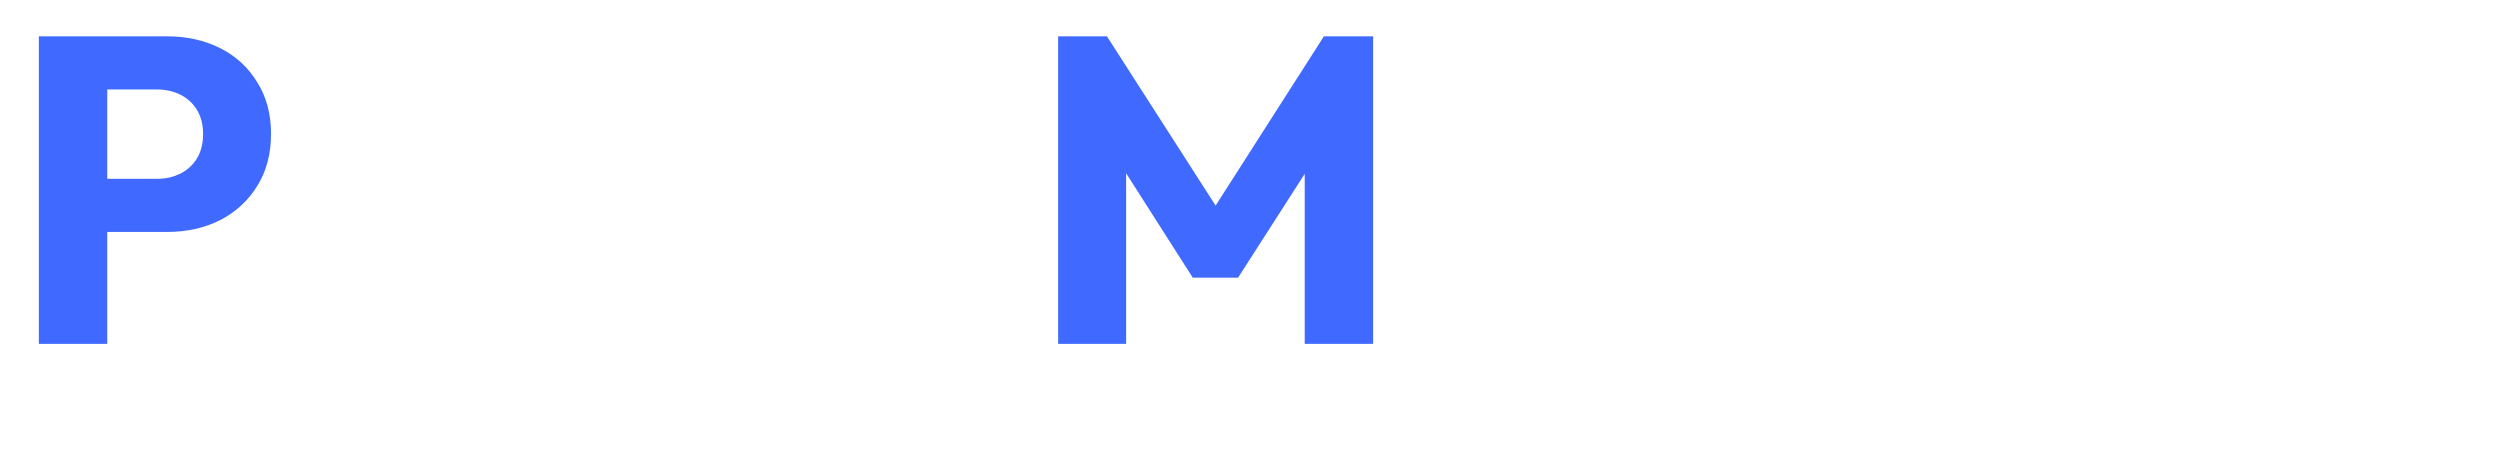 <svg width="542" height="103" viewBox="0 0 542 103" fill="none" xmlns="http://www.w3.org/2000/svg">
<g filter="url(#filter0_d_378_44)">
<path d="M19.756 42.728V31.206H34.111C35.937 31.206 37.606 30.828 39.117 30.072C40.628 29.317 41.824 28.215 42.706 26.767C43.587 25.319 44.028 23.556 44.028 21.478C44.028 19.463 43.587 17.732 42.706 16.283C41.824 14.835 40.628 13.733 39.117 12.978C37.606 12.222 35.937 11.844 34.111 11.844H19.756V0.322H36.283C40.502 0.322 44.311 1.172 47.711 2.872C51.111 4.572 53.787 7.028 55.739 10.239C57.754 13.387 58.761 17.133 58.761 21.478C58.761 25.822 57.754 29.6 55.739 32.811C53.787 35.959 51.111 38.415 47.711 40.178C44.311 41.878 40.502 42.728 36.283 42.728H19.756ZM8.422 67V0.322H23.25V67H8.422ZM229.407 67V0.322H239.985L266.241 41.217H260.857L287.019 0.322H297.691V67H282.863V25.35L285.507 26.011L268.413 52.644H258.591L241.591 26.011L244.141 25.35V67H229.407Z" fill="#4069FF"/>
<path d="M86.568 68.039C81.845 68.039 77.564 67 73.723 64.922C69.945 62.782 66.955 59.885 64.751 56.233C62.547 52.581 61.445 48.489 61.445 43.956C61.445 39.422 62.547 35.361 64.751 31.772C66.955 28.183 69.945 25.35 73.723 23.272C77.501 21.131 81.782 20.061 86.568 20.061C91.353 20.061 95.634 21.1 99.412 23.178C103.19 25.256 106.181 28.12 108.384 31.772C110.588 35.361 111.69 39.422 111.69 43.956C111.69 48.489 110.588 52.581 108.384 56.233C106.181 59.885 103.19 62.782 99.412 64.922C95.634 67 91.353 68.039 86.568 68.039ZM86.568 54.911C88.645 54.911 90.471 54.47 92.045 53.589C93.62 52.644 94.816 51.354 95.634 49.717C96.516 48.017 96.957 46.096 96.957 43.956C96.957 41.815 96.516 39.957 95.634 38.383C94.753 36.746 93.525 35.487 91.951 34.606C90.44 33.661 88.645 33.189 86.568 33.189C84.553 33.189 82.758 33.661 81.184 34.606C79.61 35.487 78.382 36.746 77.501 38.383C76.62 40.02 76.179 41.909 76.179 44.05C76.179 46.128 76.62 48.017 77.501 49.717C78.382 51.354 79.61 52.644 81.184 53.589C82.758 54.47 84.553 54.911 86.568 54.911ZM149.201 67V40.839C149.201 38.446 148.445 36.526 146.934 35.078C145.486 33.567 143.628 32.811 141.362 32.811C139.788 32.811 138.402 33.157 137.206 33.85C136.01 34.48 135.065 35.424 134.373 36.683C133.68 37.88 133.334 39.265 133.334 40.839L127.762 38.1C127.762 34.511 128.549 31.363 130.123 28.656C131.697 25.948 133.869 23.87 136.639 22.422C139.473 20.911 142.652 20.156 146.178 20.156C149.578 20.156 152.569 20.974 155.151 22.611C157.795 24.185 159.873 26.294 161.384 28.939C162.895 31.583 163.651 34.48 163.651 37.628V67H149.201ZM118.884 67V21.1H133.334V67H118.884ZM192.387 87.589C187.35 87.589 182.911 86.707 179.07 84.944C175.292 83.244 172.302 80.82 170.098 77.672L178.976 68.794C180.613 70.746 182.439 72.226 184.453 73.233C186.531 74.241 189.018 74.744 191.915 74.744C195.503 74.744 198.305 73.863 200.32 72.1C202.398 70.337 203.437 67.85 203.437 64.639V52.928L205.892 42.917L203.72 32.906V21.1H217.887V64.261C217.887 68.983 216.785 73.076 214.581 76.539C212.377 80.002 209.355 82.709 205.515 84.661C201.674 86.613 197.298 87.589 192.387 87.589ZM191.726 65.583C187.507 65.583 183.761 64.576 180.487 62.561C177.213 60.546 174.631 57.807 172.742 54.344C170.853 50.882 169.909 47.041 169.909 42.822C169.909 38.541 170.853 34.7 172.742 31.3C174.631 27.837 177.213 25.13 180.487 23.178C183.761 21.163 187.507 20.156 191.726 20.156C194.874 20.156 197.676 20.754 200.131 21.95C202.65 23.083 204.665 24.72 206.176 26.861C207.75 28.939 208.631 31.363 208.82 34.133V51.606C208.631 54.313 207.75 56.737 206.176 58.878C204.665 60.956 202.65 62.593 200.131 63.789C197.613 64.985 194.811 65.583 191.726 65.583ZM194.465 52.739C196.479 52.739 198.211 52.298 199.659 51.417C201.17 50.535 202.303 49.37 203.059 47.922C203.877 46.411 204.287 44.711 204.287 42.822C204.287 40.933 203.877 39.233 203.059 37.722C202.303 36.211 201.17 35.015 199.659 34.133C198.211 33.252 196.479 32.811 194.465 32.811C192.513 32.811 190.781 33.252 189.27 34.133C187.759 35.015 186.594 36.211 185.776 37.722C184.957 39.233 184.548 40.933 184.548 42.822C184.548 44.585 184.957 46.254 185.776 47.828C186.594 49.339 187.727 50.535 189.176 51.417C190.687 52.298 192.45 52.739 194.465 52.739ZM328.328 67.944C324.11 67.944 320.332 66.906 316.995 64.828C313.721 62.75 311.108 59.917 309.156 56.328C307.267 52.739 306.323 48.646 306.323 44.05C306.323 39.454 307.267 35.361 309.156 31.772C311.108 28.183 313.721 25.35 316.995 23.272C320.332 21.194 324.11 20.156 328.328 20.156C331.414 20.156 334.184 20.754 336.64 21.95C339.158 23.146 341.204 24.815 342.778 26.956C344.353 29.033 345.234 31.426 345.423 34.133V53.967C345.234 56.674 344.353 59.098 342.778 61.239C341.267 63.317 339.253 64.954 336.734 66.15C334.215 67.346 331.414 67.944 328.328 67.944ZM331.256 54.911C334.341 54.911 336.828 53.904 338.717 51.889C340.606 49.811 341.551 47.198 341.551 44.05C341.551 41.909 341.11 40.02 340.228 38.383C339.41 36.746 338.214 35.487 336.64 34.606C335.128 33.661 333.365 33.189 331.351 33.189C329.336 33.189 327.541 33.661 325.967 34.606C324.456 35.487 323.228 36.746 322.284 38.383C321.403 40.02 320.962 41.909 320.962 44.05C320.962 46.128 321.403 47.985 322.284 49.622C323.165 51.259 324.393 52.55 325.967 53.494C327.541 54.439 329.304 54.911 331.256 54.911ZM340.984 67V54.628L343.156 43.483L340.984 32.339V21.1H355.151V67H340.984ZM382.042 68.133C379.334 68.133 376.658 67.787 374.014 67.094C371.432 66.402 369.008 65.426 366.742 64.167C364.538 62.844 362.649 61.333 361.075 59.633L369.292 51.322C370.803 52.959 372.597 54.25 374.675 55.194C376.753 56.076 379.019 56.517 381.475 56.517C383.175 56.517 384.466 56.265 385.347 55.761C386.292 55.257 386.764 54.565 386.764 53.683C386.764 52.55 386.197 51.7 385.064 51.133C383.993 50.504 382.608 49.968 380.908 49.528C379.208 49.024 377.414 48.489 375.525 47.922C373.636 47.356 371.842 46.569 370.142 45.561C368.442 44.554 367.056 43.169 365.986 41.406C364.916 39.58 364.38 37.282 364.38 34.511C364.38 31.552 365.136 29.002 366.647 26.861C368.158 24.657 370.299 22.926 373.069 21.667C375.84 20.407 379.082 19.778 382.797 19.778C386.701 19.778 390.29 20.47 393.564 21.856C396.901 23.178 399.608 25.161 401.686 27.806L393.469 36.117C392.021 34.417 390.384 33.22 388.558 32.528C386.795 31.835 385.064 31.489 383.364 31.489C381.727 31.489 380.499 31.741 379.68 32.244C378.862 32.685 378.453 33.346 378.453 34.228C378.453 35.172 378.988 35.928 380.058 36.494C381.129 37.061 382.514 37.565 384.214 38.006C385.914 38.446 387.708 38.981 389.597 39.611C391.486 40.241 393.28 41.091 394.98 42.161C396.68 43.231 398.066 44.68 399.136 46.506C400.206 48.269 400.742 50.598 400.742 53.494C400.742 57.965 399.042 61.522 395.642 64.167C392.304 66.811 387.771 68.133 382.042 68.133ZM415.098 67V2.117H429.548V67H415.098ZM404.709 33.378V21.1H439.937V33.378H404.709ZM468.048 68.039C463.074 68.039 458.635 67.031 454.731 65.017C450.891 62.939 447.868 60.074 445.665 56.422C443.461 52.77 442.359 48.646 442.359 44.05C442.359 39.454 443.429 35.361 445.57 31.772C447.774 28.12 450.733 25.256 454.448 23.178C458.163 21.1 462.35 20.061 467.009 20.061C471.542 20.061 475.541 21.037 479.004 22.989C482.466 24.941 485.174 27.648 487.126 31.111C489.141 34.574 490.148 38.541 490.148 43.011C490.148 43.83 490.085 44.711 489.959 45.656C489.896 46.537 489.739 47.576 489.487 48.772L449.915 48.867V38.95L483.348 38.856L477.115 43.011C477.052 40.367 476.642 38.194 475.887 36.494C475.131 34.731 473.998 33.409 472.487 32.528C471.039 31.583 469.244 31.111 467.104 31.111C464.837 31.111 462.854 31.646 461.154 32.717C459.516 33.724 458.226 35.172 457.281 37.061C456.4 38.95 455.959 41.248 455.959 43.956C455.959 46.663 456.431 48.993 457.376 50.944C458.383 52.833 459.768 54.313 461.531 55.383C463.357 56.391 465.498 56.894 467.954 56.894C470.22 56.894 472.266 56.517 474.092 55.761C475.918 54.943 477.524 53.746 478.909 52.172L486.842 60.106C484.576 62.75 481.837 64.733 478.626 66.056C475.415 67.378 471.889 68.039 468.048 68.039ZM497.123 67V21.1H511.573V67H497.123ZM511.573 41.783L505.528 37.061C506.725 31.709 508.739 27.554 511.573 24.594C514.406 21.635 518.341 20.156 523.378 20.156C525.582 20.156 527.502 20.502 529.139 21.194C530.839 21.824 532.319 22.831 533.578 24.217L524.984 35.078C524.354 34.385 523.567 33.85 522.623 33.472C521.678 33.094 520.608 32.906 519.412 32.906C517.019 32.906 515.099 33.661 513.651 35.172C512.265 36.62 511.573 38.824 511.573 41.783Z" fill="white"/>
</g>
<defs>
<filter id="filter0_d_378_44" x="0.867" y="0.322" width="540.267" height="102.378" filterUnits="userSpaceOnUse" color-interpolation-filters="sRGB">
<feFlood flood-opacity="0" result="BackgroundImageFix"/>
<feColorMatrix in="SourceAlpha" type="matrix" values="0 0 0 0 0 0 0 0 0 0 0 0 0 0 0 0 0 0 127 0" result="hardAlpha"/>
<feOffset dy="7.556"/>
<feGaussianBlur stdDeviation="3.778"/>
<feComposite in2="hardAlpha" operator="out"/>
<feColorMatrix type="matrix" values="0 0 0 0 0 0 0 0 0 0 0 0 0 0 0 0 0 0 0.25 0"/>
<feBlend mode="normal" in2="BackgroundImageFix" result="effect1_dropShadow_378_44"/>
<feBlend mode="normal" in="SourceGraphic" in2="effect1_dropShadow_378_44" result="shape"/>
</filter>
</defs>
</svg>
